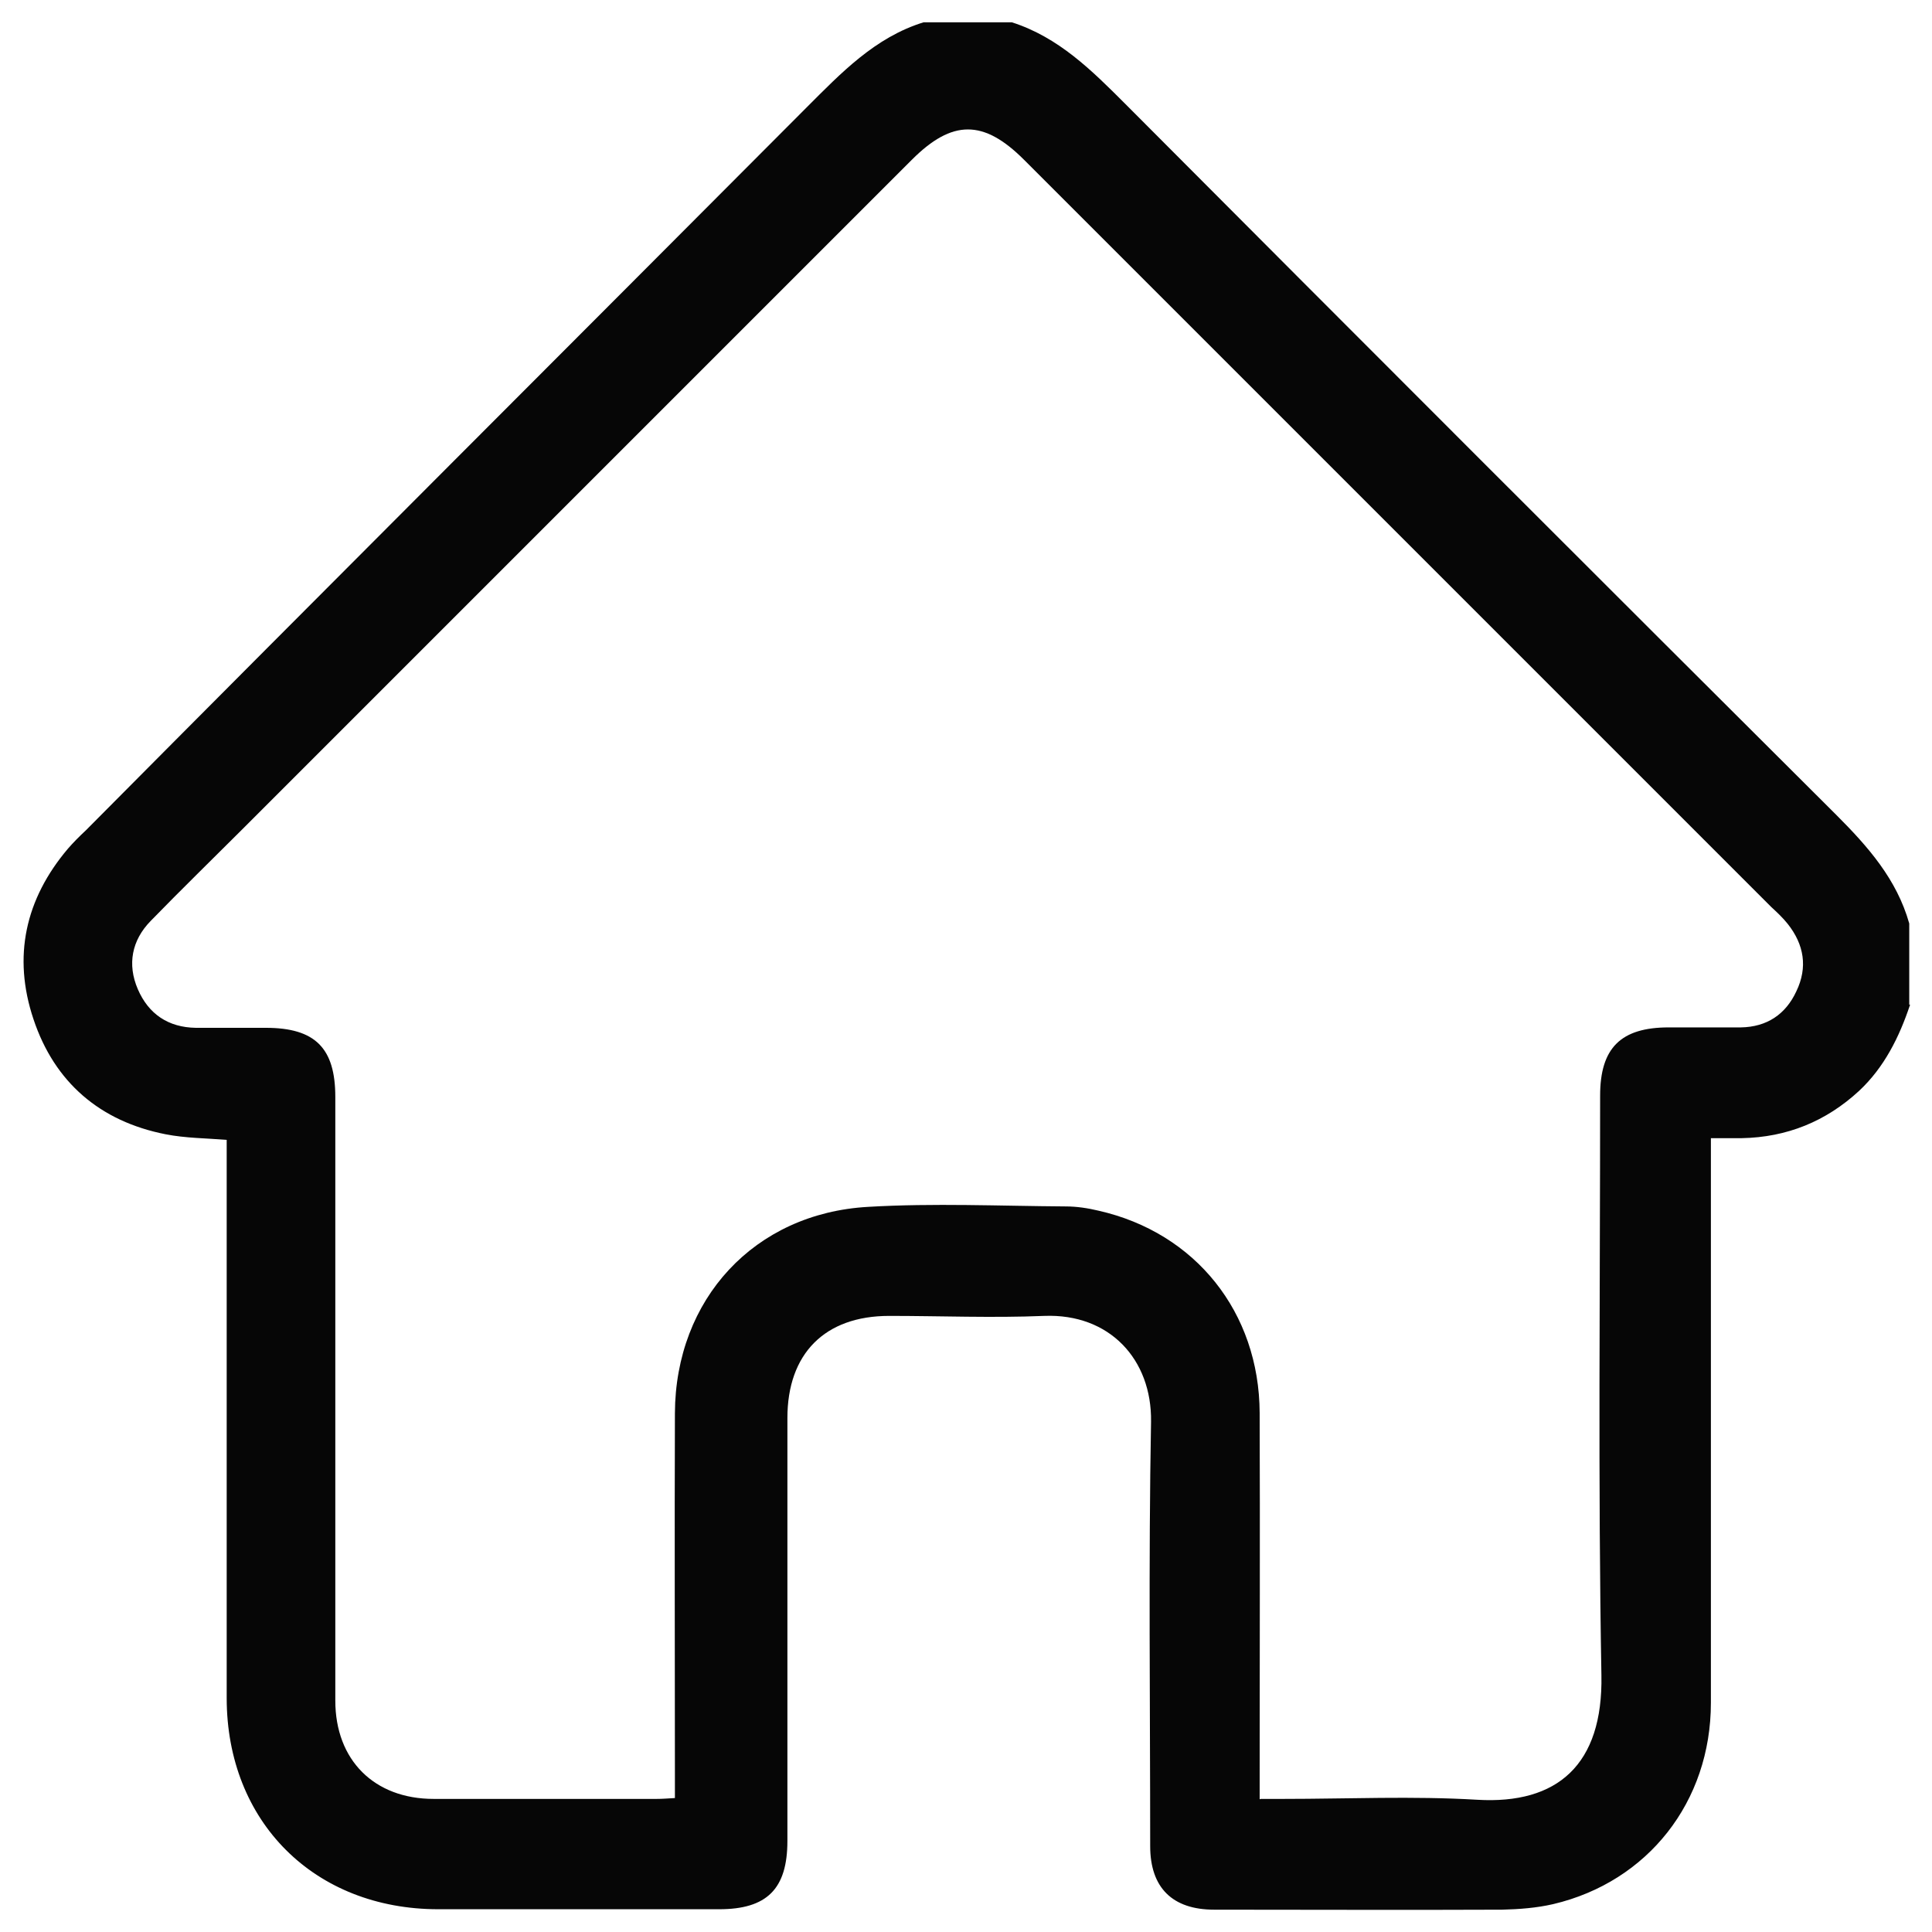 <?xml version="1.0" encoding="UTF-8"?>
<svg id="Layer_1" data-name="Layer 1" xmlns="http://www.w3.org/2000/svg" viewBox="0 0 45 45">
  <defs>
    <style>
      .cls-1 {
        fill: #060606;
        stroke-width: 0px;
      }
    </style>
  </defs>
  <path class="cls-1" d="m44.49,23.4c-.25.75-.6,1.46-1.19,2.01-.77.71-1.68,1.08-2.73,1.1-.21,0-.43,0-.72,0,0,.18,0,.35,0,.51,0,4.21,0,8.43,0,12.64,0,2.31-1.47,4.17-3.67,4.69-.39.09-.79.12-1.19.13-2.24.01-4.47,0-6.71,0-.97,0-1.49-.51-1.49-1.48,0-3.3-.04-6.6.02-9.89.02-1.44-.96-2.52-2.49-2.46-1.2.05-2.41,0-3.61,0-1.5,0-2.37.88-2.37,2.38,0,3.28,0,6.57,0,9.85,0,1.12-.48,1.59-1.59,1.59-2.18,0-4.36,0-6.54,0-2.89,0-4.93-2.04-4.93-4.92,0-4.16,0-8.31,0-12.47,0-.17,0-.34,0-.53-.49-.04-.96-.04-1.42-.13-1.53-.3-2.59-1.21-3.08-2.68-.49-1.46-.19-2.8.8-3.97.13-.15.27-.29.42-.43C7.57,13.73,13.18,8.13,18.78,2.51c.81-.81,1.6-1.64,2.73-1.99h2.06c1.09.35,1.86,1.12,2.64,1.9,5.51,5.53,11.03,11.05,16.56,16.56.74.74,1.41,1.5,1.7,2.53v1.89Zm-15.13,18.5h.53c1.51,0,3.01-.07,4.52.02,1.86.11,2.93-.81,2.89-2.9-.08-4.5-.03-9-.03-13.5,0-1.11.48-1.59,1.6-1.59.56,0,1.12,0,1.68,0,.6-.01,1.04-.3,1.29-.84.27-.56.18-1.09-.2-1.57-.12-.15-.25-.27-.39-.4-5.8-5.8-11.6-11.6-17.4-17.4-.94-.94-1.67-.94-2.61,0-5.19,5.19-10.38,10.38-15.57,15.57-.72.72-1.45,1.43-2.16,2.16-.44.45-.55,1.01-.3,1.59.25.58.71.89,1.35.9.54,0,1.09,0,1.63,0,1.15,0,1.62.47,1.62,1.61,0,4.69,0,9.38,0,14.06,0,1.39.91,2.29,2.29,2.29,1.73,0,3.47,0,5.2,0,.12,0,.25-.01.42-.02,0-.19,0-.36,0-.53,0-2.81-.01-5.62,0-8.43.01-2.66,1.85-4.66,4.5-4.81,1.53-.09,3.07-.02,4.6-.01.26,0,.52.04.77.1,2.25.51,3.74,2.36,3.75,4.71.01,2.81,0,5.62,0,8.43,0,.17,0,.34,0,.57Z"/>
</svg>